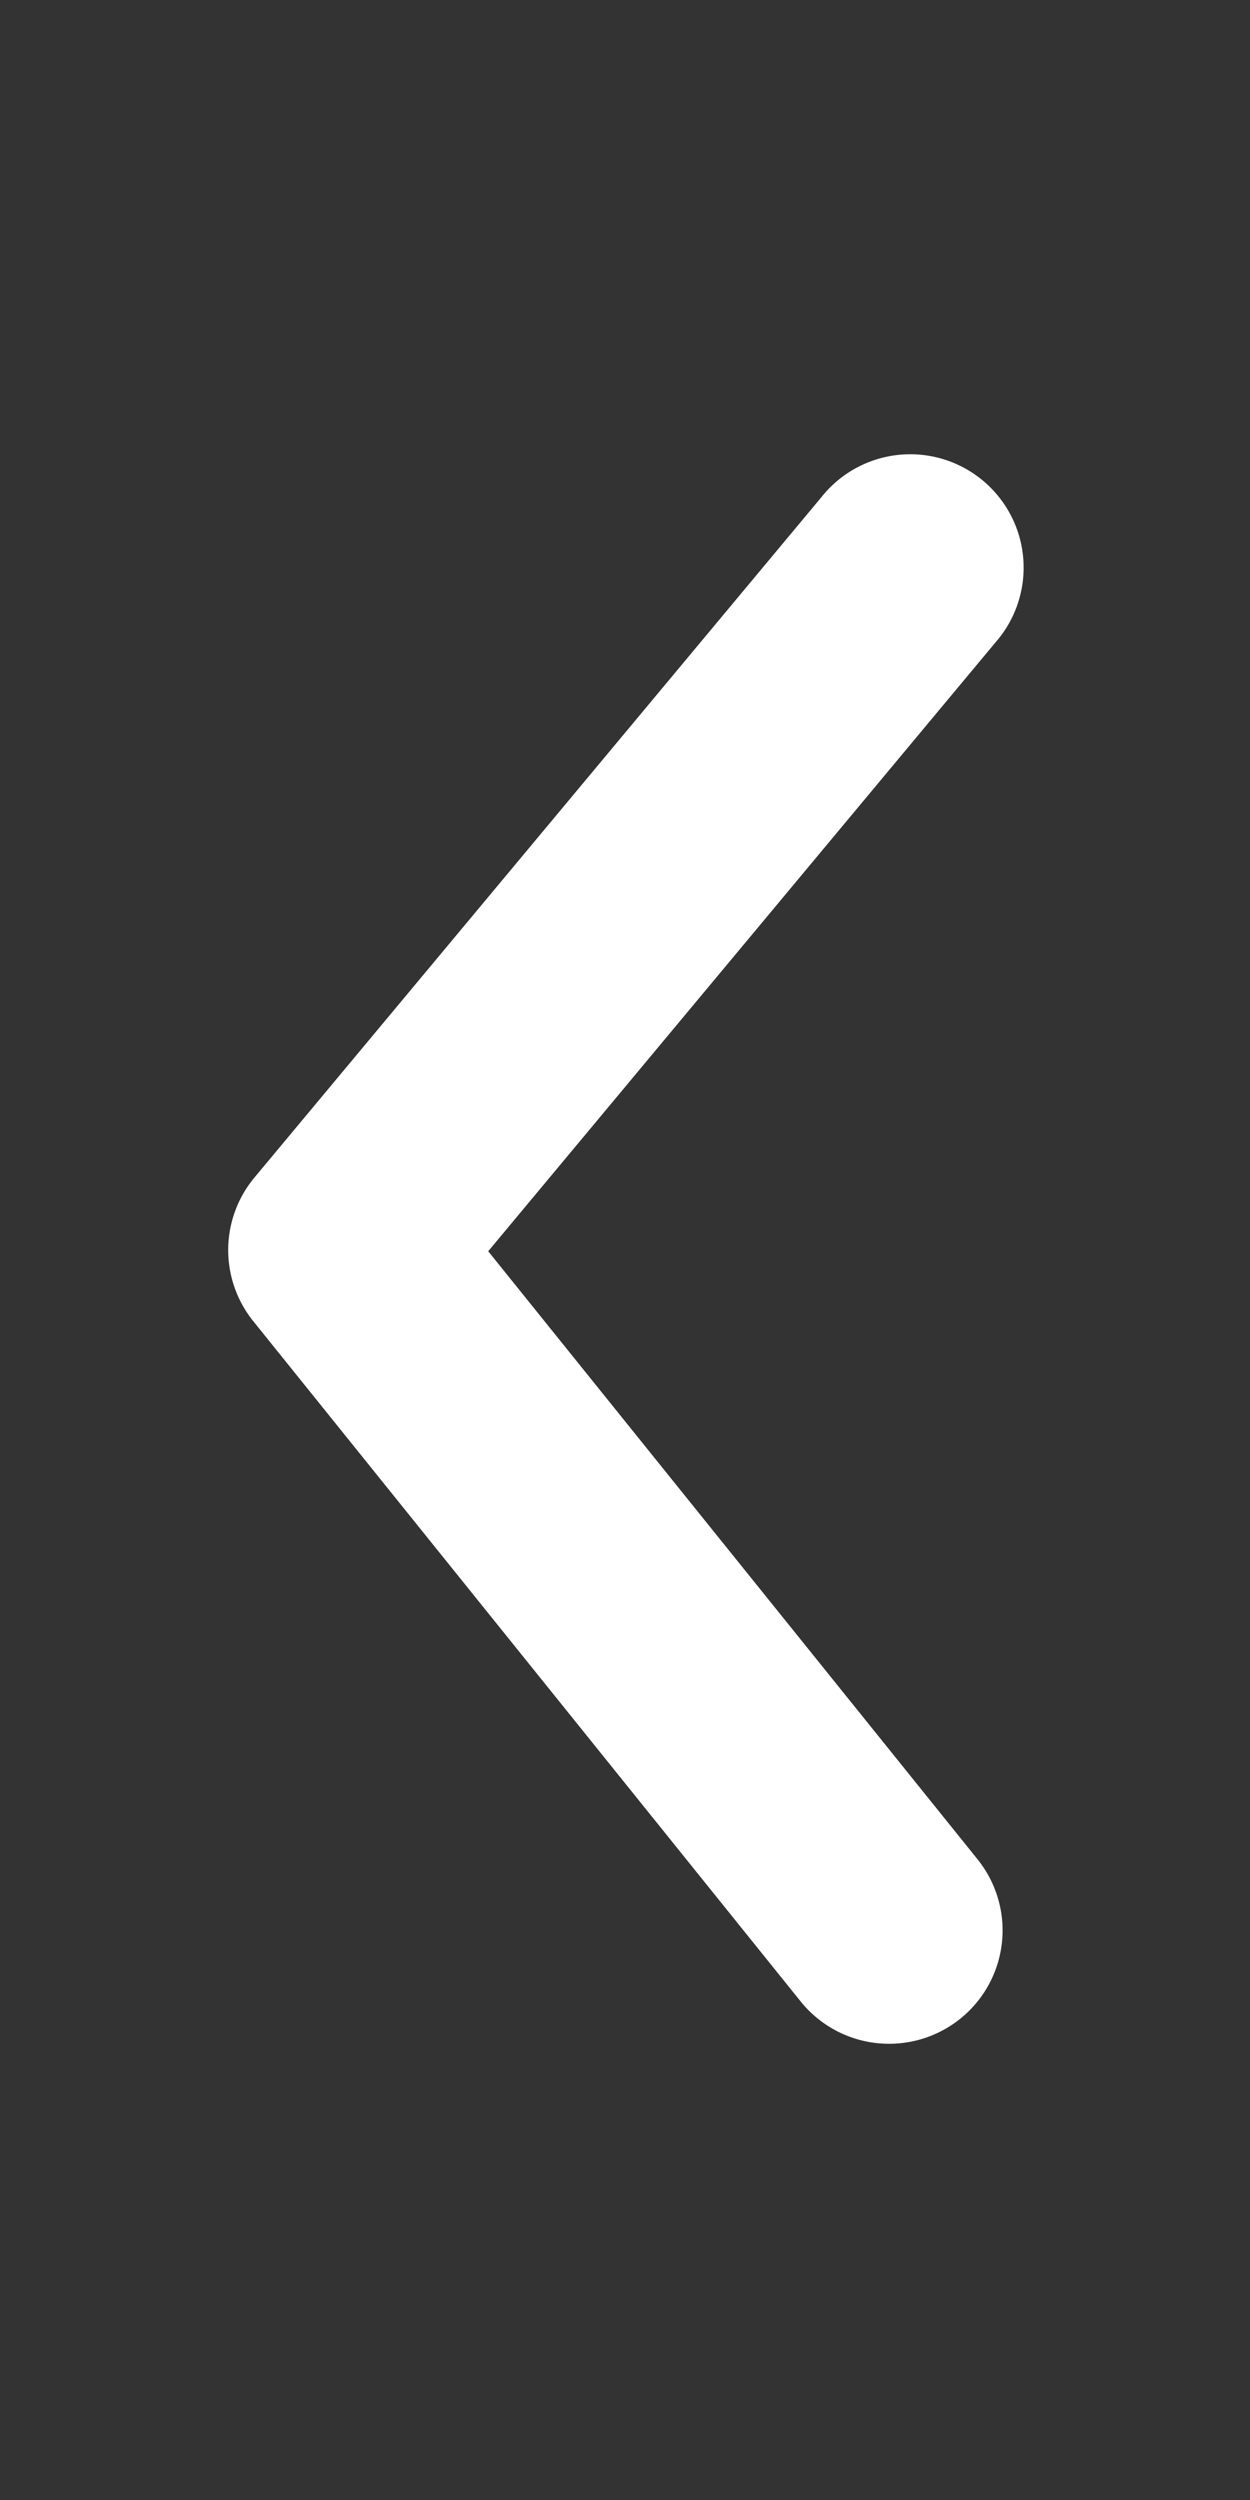 <svg id="arrow-ios-left" xmlns="http://www.w3.org/2000/svg" xmlns:xlink="http://www.w3.org/1999/xlink" width="11.025" height="22.05" viewBox="0 0 11.025 22.05">
  <rect x="0" y="0" width="11.025" height="22.05" fill="#333333" stroke="none"/>
  <defs>
    <clipPath id="clip-path">
      <path id="_Icon_Сolor" data-name="🎨 Icon Сolor" d="M5.829,14a1,1,0,0,1-.78-.373l-4.828-6A1,1,0,0,1,.232,6.359l5-6a1,1,0,1,1,1.536,1.28L2.293,7.01l4.315,5.362A1,1,0,0,1,5.829,14" transform="translate(8 5.001)" fill="#fff"/>
    </clipPath>
  </defs>
  <g id="Group_2" data-name="Group 2" transform="translate(-5.987 -0.975)">
    <path id="_Icon_Сolor-2" data-name="🎨 Icon Сolor" d="M5.829,14a1,1,0,0,1-.78-.373l-4.828-6A1,1,0,0,1,.232,6.359l5-6a1,1,0,1,1,1.536,1.28L2.293,7.01l4.315,5.362A1,1,0,0,1,5.829,14" transform="translate(8 5.001)" fill="#fff"/>
  </g>
</svg>

